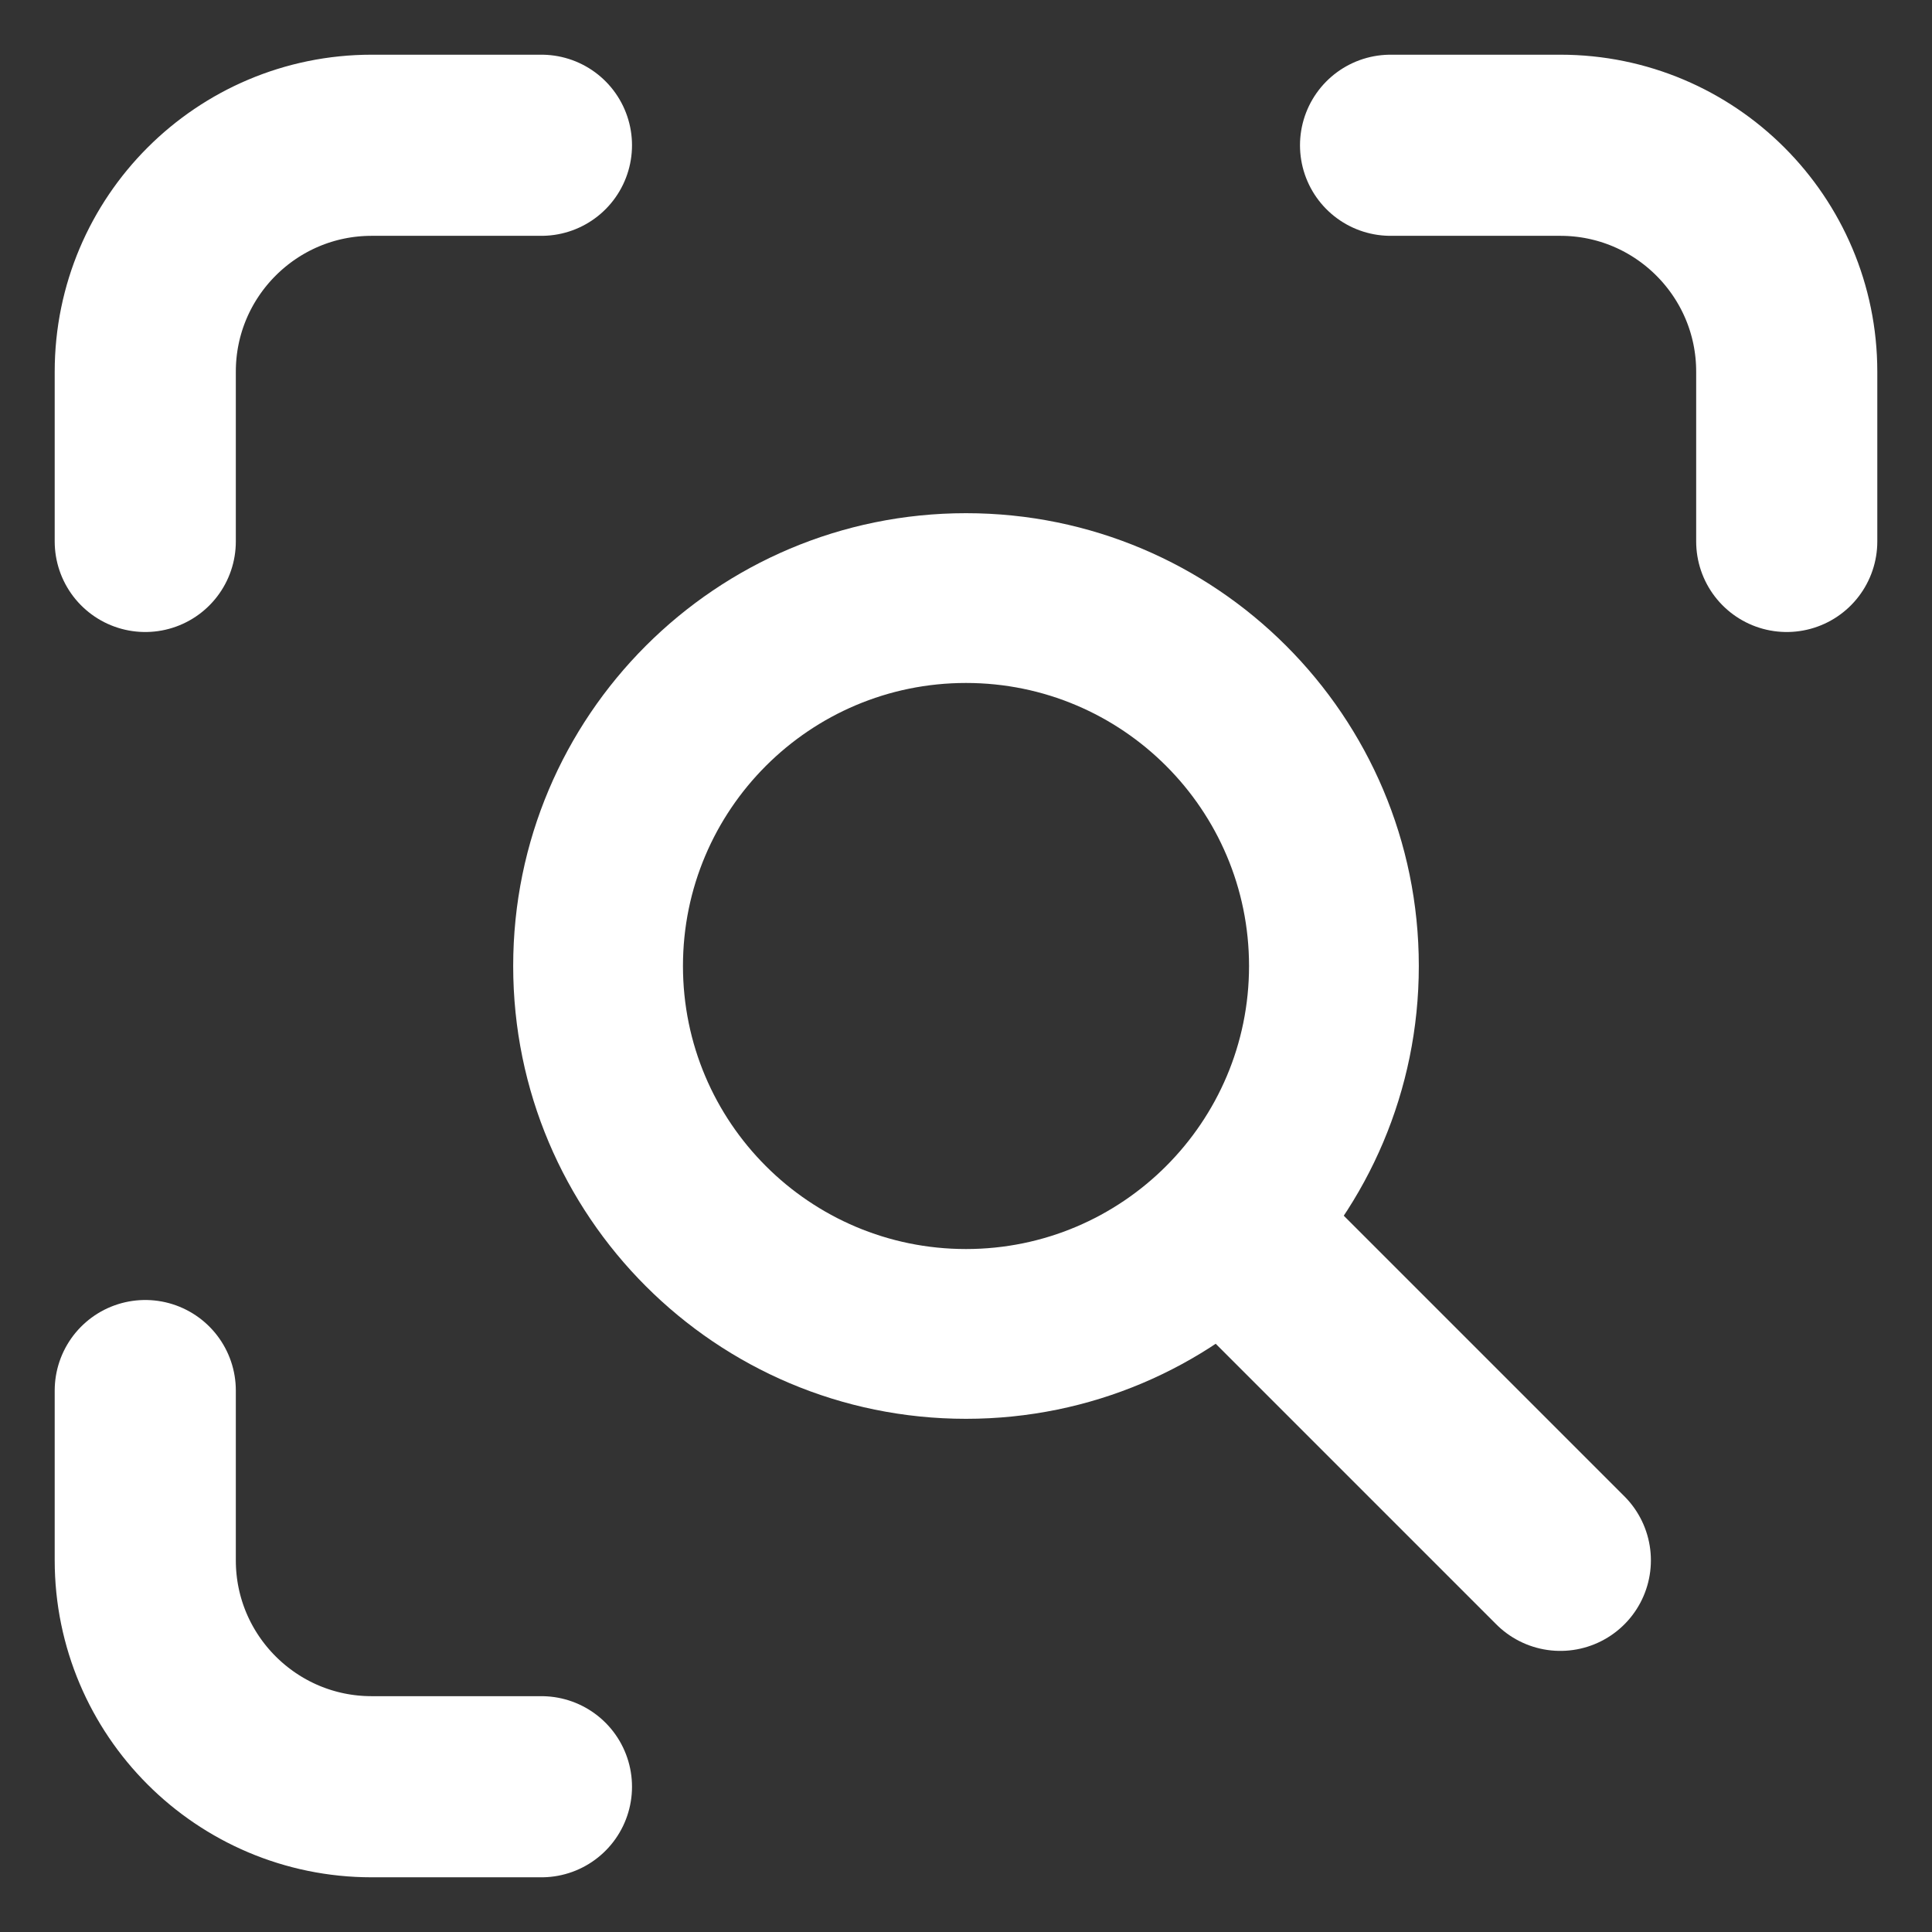 <svg width="16" height="16" viewBox="0 0 16 16" fill="none" xmlns="http://www.w3.org/2000/svg">
<rect x="0" y="0" width="16" height="16" fill="#333333" stroke="none"/>
<path d="M8 11.75C10.071 11.75 11.75 10.071 11.75 8H10.344C10.344 9.294 9.294 10.344 8 10.344V11.75ZM8 5.656C9.294 5.656 10.344 6.706 10.344 8H11.75C11.75 5.929 10.071 4.25 8 4.25V5.656ZM8 4.25C5.929 4.25 4.25 5.929 4.25 8H5.656C5.656 6.706 6.706 5.656 8 5.656V4.25ZM8 10.344C6.706 10.344 5.656 9.294 5.656 8H4.25C4.25 10.071 5.929 11.75 8 11.75V10.344Z" fill="white"/>
<path d="M10.344 10.344L12.922 12.922" stroke="white" stroke-width="1.5" stroke-linecap="round" stroke-linejoin="round"/>
<path d="M1.203 4.484V3.078C1.203 2.043 2.043 1.203 3.078 1.203H4.484" stroke="white" stroke-width="1.5" stroke-linecap="round" stroke-linejoin="round"/>
<path d="M1.203 11.516V12.922C1.203 13.957 2.043 14.797 3.078 14.797H4.484" stroke="white" stroke-width="1.5" stroke-linecap="round" stroke-linejoin="round"/>
<path d="M14.797 4.484V3.078C14.797 2.043 13.957 1.203 12.922 1.203H11.516" stroke="white" stroke-width="1.5" stroke-linecap="round" stroke-linejoin="round"/>
</svg>
